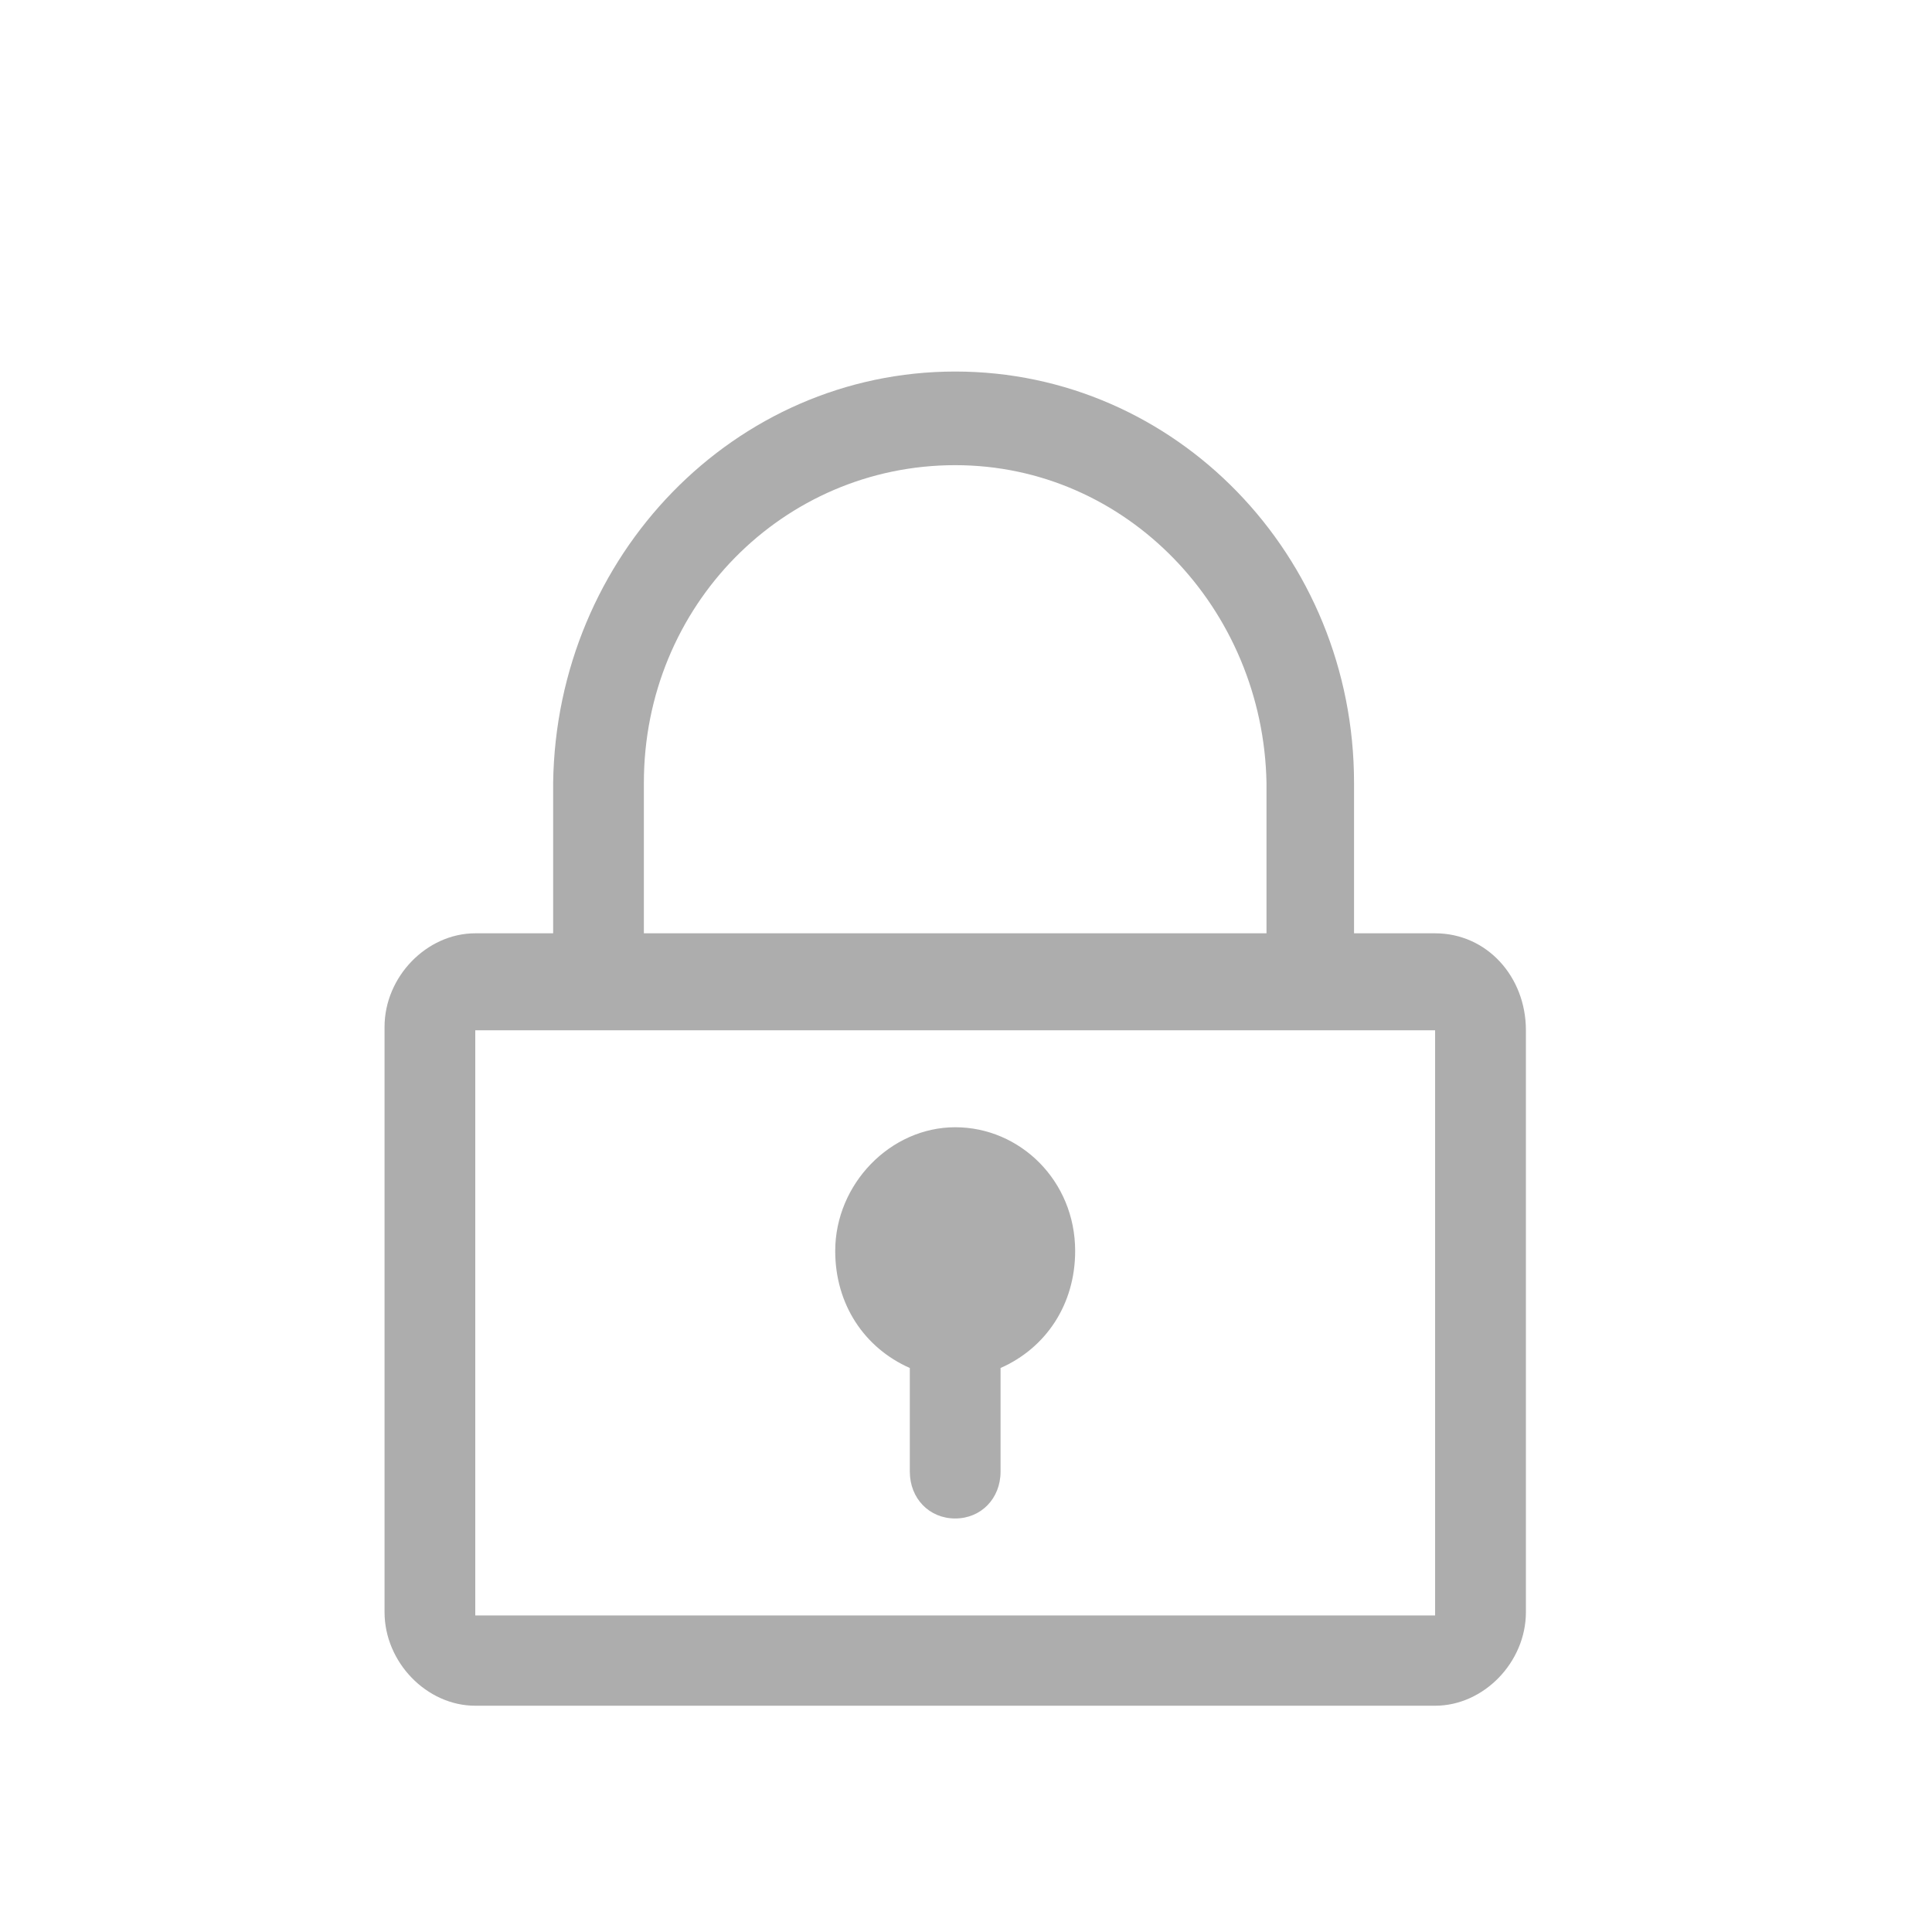 <svg xmlns="http://www.w3.org/2000/svg" width="26" height="26" viewBox="0 0 26 26">
    <g fill="none" fill-rule="evenodd">
        <path d="M0 0h26v26H0z"/>
        <path fill="#ADADAD" fill-rule="nonzero" d="M12.244 18.41v1.395c0 .36.261.63.61.63.35 0 .611-.27.611-.63V18.41c.611-.27 1.004-.855 1.004-1.575 0-.945-.742-1.665-1.614-1.665-.873 0-1.615.765-1.615 1.665 0 .72.393 1.305 1.004 1.575z"/>
        <path fill="#ADADAD" fill-rule="nonzero" d="M19.313 12.56h-1.091v-2.025c0-3.06-2.4-5.535-5.367-5.535-2.968 0-5.368 2.475-5.411 5.535v2.025H6.396c-.654 0-1.221.585-1.221 1.26v7.875c0 .675.567 1.26 1.221 1.26h12.917c.654 0 1.222-.585 1.222-1.26v-7.83c0-.72-.524-1.305-1.222-1.305zM8.665 10.535c0-2.385 1.877-4.275 4.19-4.275 2.312 0 4.145 1.935 4.189 4.275v2.025H8.665v-2.025zM19.313 21.74H6.396v-7.875h12.917v7.875z"/>
    </g>
</svg>
